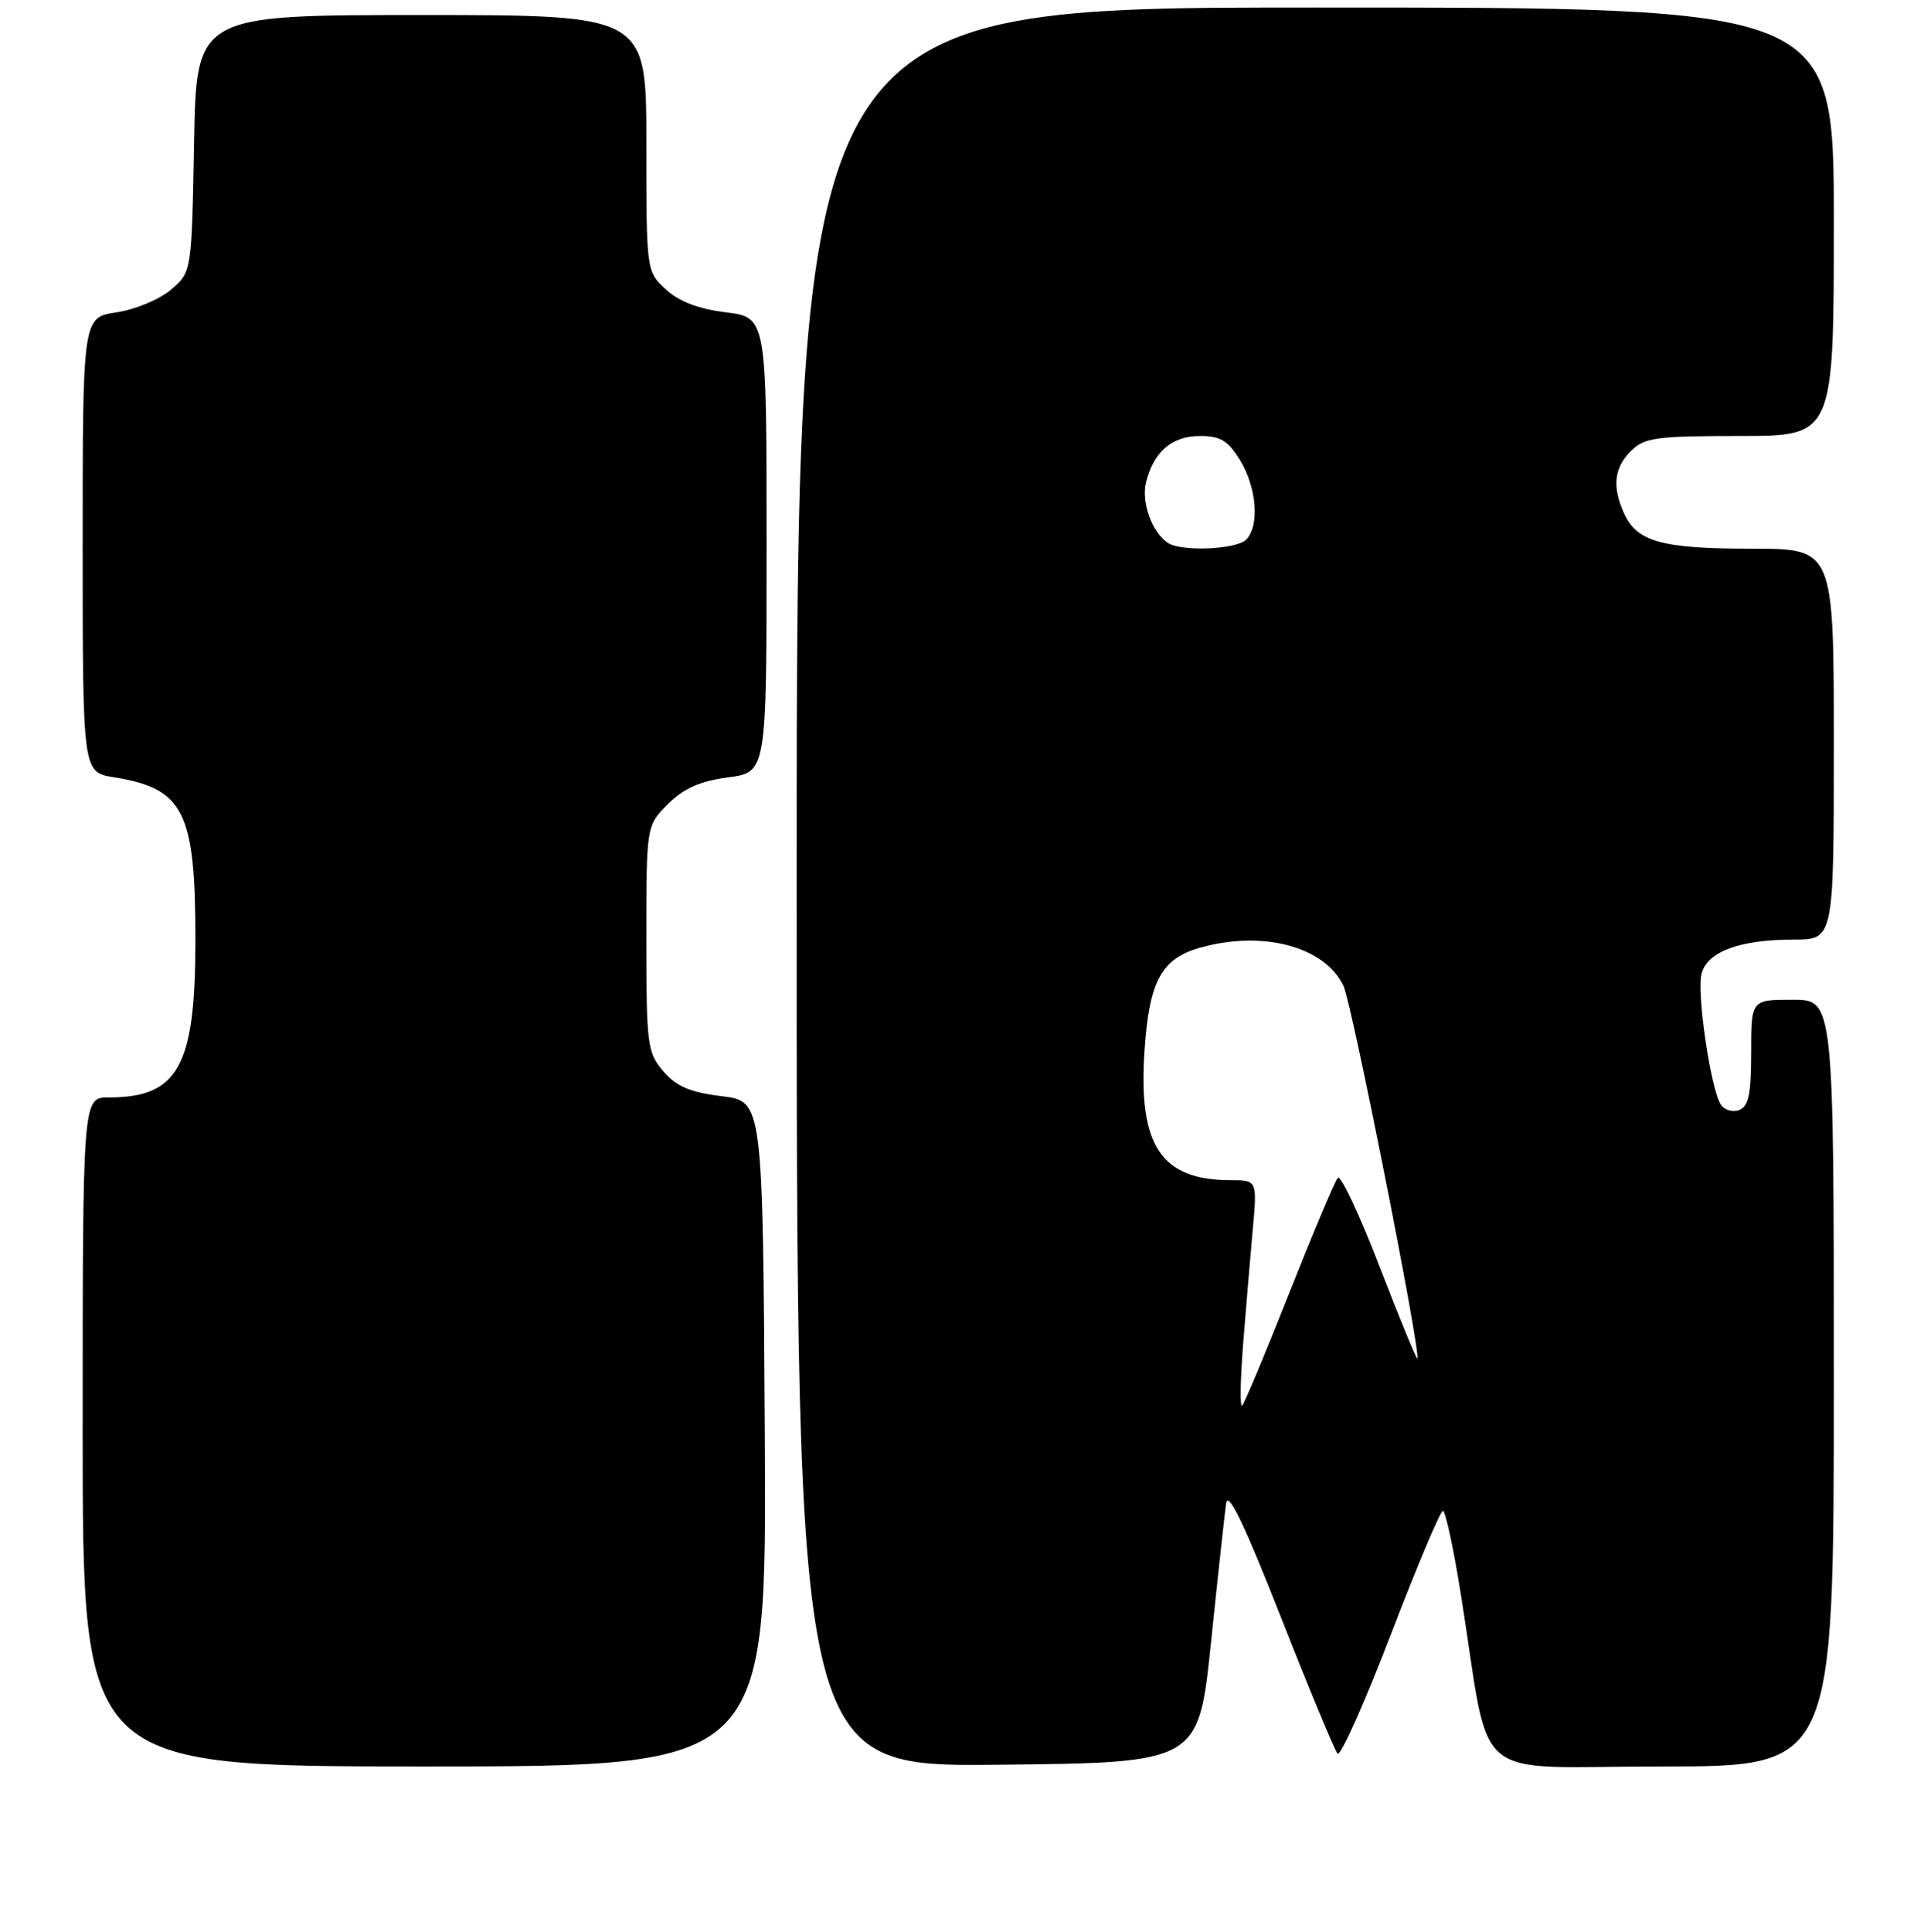 <?xml version="1.0" encoding="UTF-8" standalone="no"?>
<!DOCTYPE svg PUBLIC "-//W3C//DTD SVG 1.1//EN" "http://www.w3.org/Graphics/SVG/1.1/DTD/svg11.dtd" >
<svg xmlns="http://www.w3.org/2000/svg" xmlns:xlink="http://www.w3.org/1999/xlink" version="1.1" viewBox="0 0 256 257">
 <g >
 <path fill="currentColor"
d=" M 101.76 190.75 C 101.50 146.50 101.50 146.50 96.02 145.83 C 91.83 145.32 90.00 144.54 88.27 142.53 C 86.13 140.04 86.00 139.04 86.00 124.87 C 86.00 109.85 86.00 109.85 88.87 106.97 C 90.97 104.88 93.13 103.92 96.87 103.42 C 102.00 102.74 102.00 102.74 102.00 72.49 C 102.00 42.23 102.00 42.23 96.58 41.55 C 92.92 41.10 90.32 40.10 88.58 38.49 C 86.00 36.10 86.00 36.09 86.00 19.05 C 86.00 2.00 86.00 2.00 56.07 2.00 C 26.13 2.00 26.13 2.00 25.82 19.09 C 25.50 36.18 25.50 36.18 22.77 38.52 C 21.26 39.82 18.01 41.18 15.52 41.55 C 11.00 42.23 11.00 42.23 11.00 72.49 C 11.00 102.74 11.00 102.74 15.13 103.40 C 24.48 104.90 26.00 107.93 26.00 125.07 C 26.00 141.89 23.73 146.00 14.45 146.00 C 11.00 146.00 11.00 146.00 11.00 190.50 C 11.00 235.00 11.00 235.00 56.51 235.00 C 102.02 235.00 102.02 235.00 101.76 190.75 Z  M 161.13 218.50 C 162.04 209.70 162.95 201.38 163.14 200.00 C 163.39 198.25 165.56 202.74 170.38 215.00 C 174.16 224.62 177.58 232.85 177.97 233.29 C 178.35 233.72 181.53 226.63 185.02 217.54 C 188.51 208.44 191.64 201.00 191.99 201.00 C 192.33 201.00 193.42 206.06 194.40 212.25 C 198.47 237.83 195.16 235.00 221.11 235.00 C 244.00 235.00 244.00 235.00 244.00 184.00 C 244.00 133.00 244.00 133.00 238.50 133.00 C 233.00 133.00 233.00 133.00 233.00 140.03 C 233.00 145.56 232.66 147.19 231.40 147.68 C 230.52 148.01 229.42 147.68 228.95 146.92 C 227.60 144.74 225.75 132.14 226.40 129.56 C 227.14 126.61 231.47 125.00 238.65 125.00 C 244.00 125.00 244.00 125.00 244.00 99.00 C 244.00 73.00 244.00 73.00 233.05 73.00 C 221.15 73.00 217.82 72.08 216.11 68.34 C 214.48 64.76 214.75 62.25 217.00 60.00 C 218.79 58.21 220.33 58.00 231.50 58.00 C 244.00 58.00 244.00 58.00 244.00 29.50 C 244.00 1.00 244.00 1.00 175.00 1.00 C 106.00 1.00 106.00 1.00 106.00 118.02 C 106.00 235.03 106.00 235.03 132.74 234.77 C 159.47 234.50 159.47 234.50 161.13 218.50 Z  M 165.39 179.00 C 165.76 174.32 166.34 167.46 166.67 163.75 C 167.29 157.00 167.29 157.00 163.71 157.00 C 154.47 157.00 151.42 152.39 152.29 139.72 C 152.91 130.50 154.55 127.50 159.74 126.06 C 168.08 123.74 176.28 125.94 178.76 131.16 C 179.88 133.52 189.12 180.15 188.58 180.73 C 188.47 180.86 186.19 175.33 183.53 168.43 C 180.87 161.54 178.38 156.26 178.00 156.70 C 177.61 157.14 174.71 164.03 171.55 172.00 C 168.40 179.97 165.57 186.72 165.27 187.00 C 164.97 187.28 165.03 183.68 165.39 179.00 Z  M 155.40 72.23 C 153.27 70.82 151.83 66.81 152.49 64.16 C 153.51 60.08 155.93 58.00 159.67 58.00 C 162.39 58.00 163.41 58.62 165.01 61.25 C 167.23 64.90 167.61 69.99 165.80 71.80 C 164.49 73.11 157.17 73.42 155.40 72.23 Z "/>
</g>
</svg>